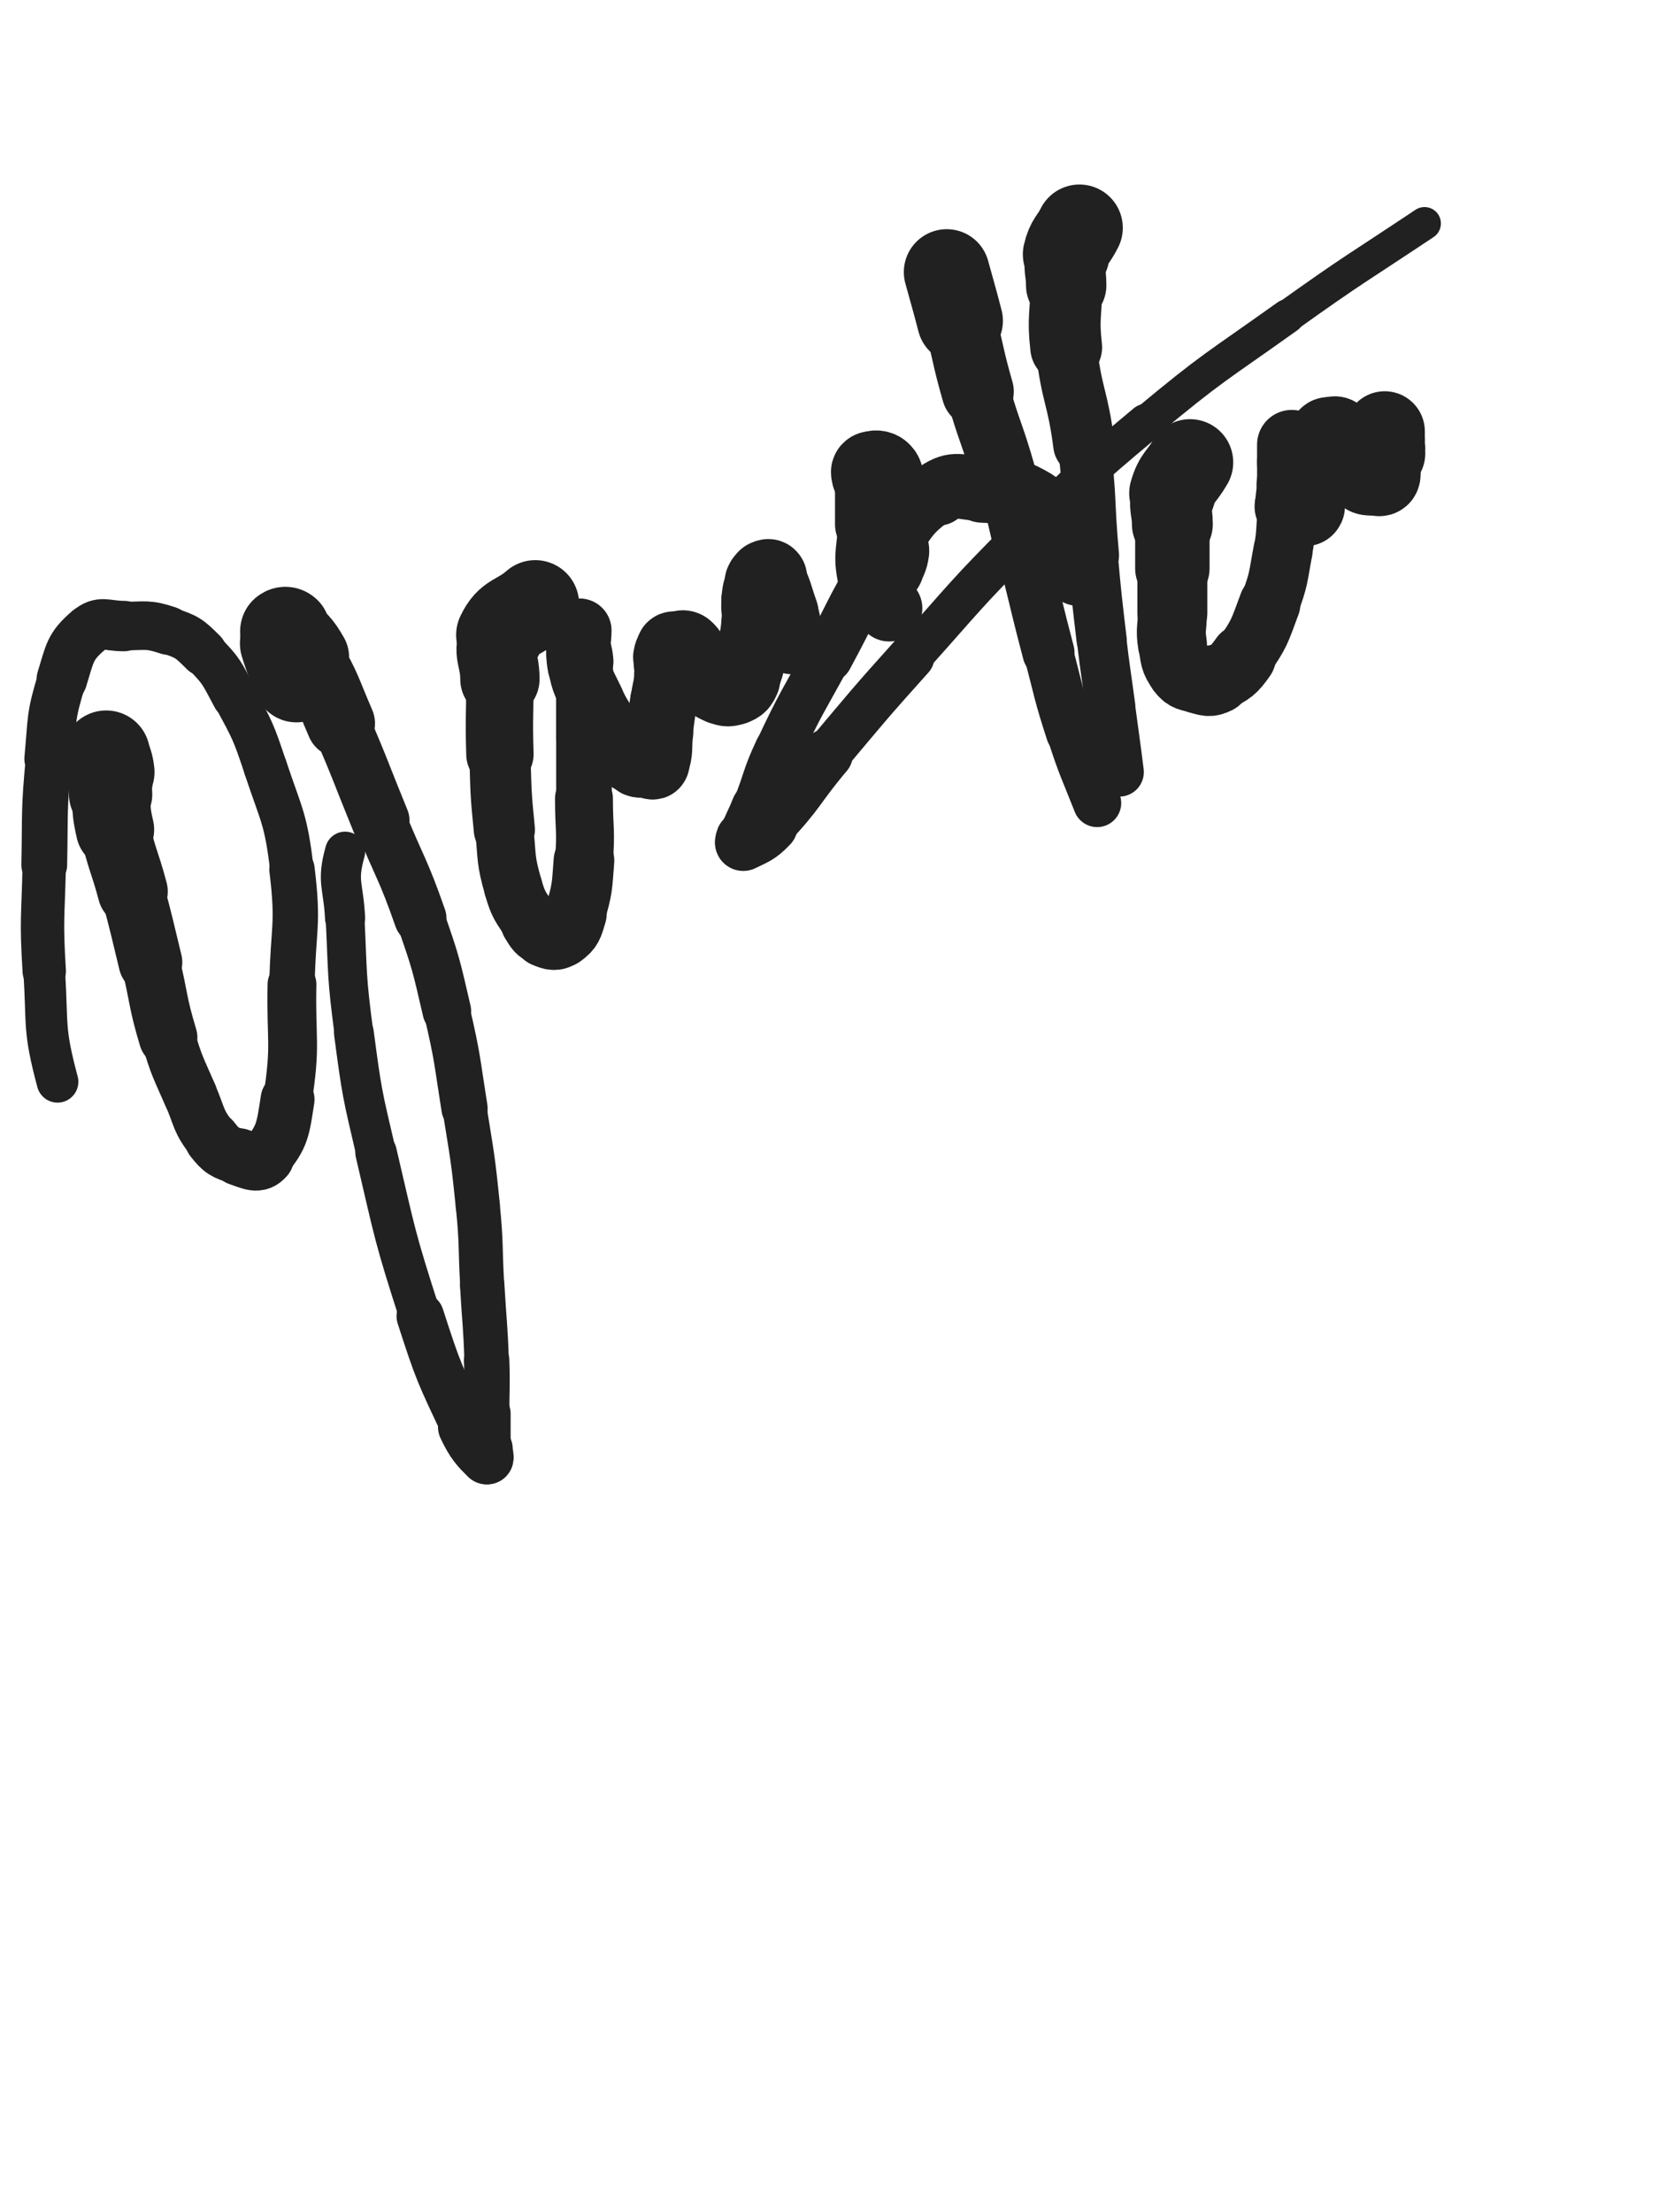 <svg xmlns="http://www.w3.org/2000/svg" xmlns:xlink="http://www.w3.org/1999/xlink" viewBox="0 0 375 500"><path d="M 24.000,170.500 C 24.500,172.500 24.774,172.466 25.000,174.500" stroke-width="19.851" stroke="rgb(33,33,33)" fill="none" stroke-linecap="round"></path><path d="M 25.000,174.500 C 25.274,176.966 24.809,177.012 25.000,179.500" stroke-width="18.839" stroke="rgb(33,33,33)" fill="none" stroke-linecap="round"></path><path d="M 25.000,179.500 C 25.309,183.512 25.109,183.580 26.000,187.500" stroke-width="17.689" stroke="rgb(33,33,33)" fill="none" stroke-linecap="round"></path><path d="M 26.000,187.500 C 27.609,194.580 28.124,194.467 30.000,201.500" stroke-width="15.850" stroke="rgb(33,33,33)" fill="none" stroke-linecap="round"></path><path d="M 30.000,201.500 C 32.124,209.467 32.057,209.486 34.000,217.500" stroke-width="14.409" stroke="rgb(33,33,33)" fill="none" stroke-linecap="round"></path><path d="M 34.000,217.500 C 36.057,225.986 35.497,226.155 38.000,234.500" stroke-width="13.238" stroke="rgb(33,33,33)" fill="none" stroke-linecap="round"></path><path d="M 38.000,234.500 C 39.997,241.155 40.226,241.121 43.000,247.500" stroke-width="12.229" stroke="rgb(33,33,33)" fill="none" stroke-linecap="round"></path><path d="M 43.000,247.500 C 45.226,252.621 44.656,253.245 48.000,257.500" stroke-width="12.166" stroke="rgb(33,33,33)" fill="none" stroke-linecap="round"></path><path d="M 48.000,257.500 C 50.156,260.245 50.725,260.408 54.000,261.500" stroke-width="12.528" stroke="rgb(33,33,33)" fill="none" stroke-linecap="round"></path><path d="M 54.000,261.500 C 56.725,262.408 58.344,263.457 60.000,261.500" stroke-width="12.982" stroke="rgb(33,33,33)" fill="none" stroke-linecap="round"></path><path d="M 60.000,261.500 C 63.844,256.957 63.954,255.299 65.000,248.500" stroke-width="12.183" stroke="rgb(33,33,33)" fill="none" stroke-linecap="round"></path><path d="M 65.000,248.500 C 66.954,235.799 65.750,235.505 66.000,222.500" stroke-width="11.031" stroke="rgb(33,33,33)" fill="none" stroke-linecap="round"></path><path d="M 66.000,222.500 C 66.250,209.505 67.567,209.299 66.000,196.500" stroke-width="10.256" stroke="rgb(33,33,33)" fill="none" stroke-linecap="round"></path><path d="M 66.000,196.500 C 64.567,184.799 63.747,184.741 60.000,173.500" stroke-width="9.834" stroke="rgb(33,33,33)" fill="none" stroke-linecap="round"></path><path d="M 60.000,173.500 C 57.247,165.241 57.120,165.152 53.000,157.500" stroke-width="9.803" stroke="rgb(33,33,33)" fill="none" stroke-linecap="round"></path><path d="M 53.000,157.500 C 50.120,152.152 50.230,151.730 46.000,147.500" stroke-width="10.144" stroke="rgb(33,33,33)" fill="none" stroke-linecap="round"></path><path d="M 46.000,147.500 C 42.730,144.230 42.358,143.953 38.000,142.500" stroke-width="10.614" stroke="rgb(33,33,33)" fill="none" stroke-linecap="round"></path><path d="M 38.000,142.500 C 33.358,140.953 32.994,141.500 28.000,141.500" stroke-width="10.978" stroke="rgb(33,33,33)" fill="none" stroke-linecap="round"></path><path d="M 28.000,141.500 C 23.994,141.500 22.741,140.151 20.000,142.500" stroke-width="11.399" stroke="rgb(33,33,33)" fill="none" stroke-linecap="round"></path><path d="M 20.000,142.500 C 15.741,146.151 15.832,147.597 14.000,153.500" stroke-width="11.450" stroke="rgb(33,33,33)" fill="none" stroke-linecap="round"></path><path d="M 14.000,153.500 C 11.332,162.097 11.863,162.434 11.000,171.500" stroke-width="10.988" stroke="rgb(33,33,33)" fill="none" stroke-linecap="round"></path><path d="M 11.000,171.500 C 9.863,183.434 10.250,183.495 10.000,195.500" stroke-width="10.348" stroke="rgb(33,33,33)" fill="none" stroke-linecap="round"></path><path d="M 10.000,195.500 C 9.750,207.495 9.268,207.544 10.000,219.500" stroke-width="9.804" stroke="rgb(33,33,33)" fill="none" stroke-linecap="round"></path><path d="M 10.000,219.500 C 10.768,232.044 9.793,232.474 13.000,244.500" stroke-width="9.424" stroke="rgb(33,33,33)" fill="none" stroke-linecap="round"></path><path d="M 67.000,153.500 C 65.500,149.500 65.215,149.552 64.000,145.500" stroke-width="19.525" stroke="rgb(33,33,33)" fill="none" stroke-linecap="round"></path><path d="M 64.000,145.500 C 63.715,144.552 64.000,144.500 64.000,143.500" stroke-width="19.199" stroke="rgb(33,33,33)" fill="none" stroke-linecap="round"></path><path d="M 64.000,143.500 C 64.000,143.000 63.750,142.750 64.000,142.500" stroke-width="19.217" stroke="rgb(33,33,33)" fill="none" stroke-linecap="round"></path><path d="M 64.000,142.500 C 64.250,142.250 64.659,142.159 65.000,142.500" stroke-width="19.295" stroke="rgb(33,33,33)" fill="none" stroke-linecap="round"></path><path d="M 65.000,142.500 C 67.659,145.159 68.077,145.134 70.000,148.500" stroke-width="17.807" stroke="rgb(33,33,33)" fill="none" stroke-linecap="round"></path><path d="M 70.000,148.500 C 74.077,155.634 73.716,155.906 77.000,163.500" stroke-width="15.523" stroke="rgb(33,33,33)" fill="none" stroke-linecap="round"></path><path d="M 77.000,163.500 C 81.716,174.406 81.500,174.500 86.000,185.500" stroke-width="13.143" stroke="rgb(33,33,33)" fill="none" stroke-linecap="round"></path><path d="M 86.000,185.500 C 90.500,196.500 91.091,196.295 95.000,207.500" stroke-width="11.827" stroke="rgb(33,33,33)" fill="none" stroke-linecap="round"></path><path d="M 95.000,207.500 C 98.591,217.795 98.529,217.877 101.000,228.500" stroke-width="10.989" stroke="rgb(33,33,33)" fill="none" stroke-linecap="round"></path><path d="M 101.000,228.500 C 103.529,239.377 103.244,239.461 105.000,250.500" stroke-width="10.453" stroke="rgb(33,33,33)" fill="none" stroke-linecap="round"></path><path d="M 105.000,250.500 C 106.744,261.461 106.896,261.462 108.000,272.500" stroke-width="9.988" stroke="rgb(33,33,33)" fill="none" stroke-linecap="round"></path><path d="M 108.000,272.500 C 108.896,281.462 108.486,281.501 109.000,290.500" stroke-width="9.956" stroke="rgb(33,33,33)" fill="none" stroke-linecap="round"></path><path d="M 109.000,290.500 C 109.486,299.001 109.707,298.994 110.000,307.500" stroke-width="10.043" stroke="rgb(33,33,33)" fill="none" stroke-linecap="round"></path><path d="M 110.000,307.500 C 110.207,313.494 110.000,313.500 110.000,319.500" stroke-width="10.263" stroke="rgb(33,33,33)" fill="none" stroke-linecap="round"></path><path d="M 110.000,319.500 C 110.000,323.500 110.000,323.500 110.000,327.500" stroke-width="10.844" stroke="rgb(33,33,33)" fill="none" stroke-linecap="round"></path><path d="M 110.000,327.500 C 110.000,328.500 110.472,329.972 110.000,329.500" stroke-width="11.800" stroke="rgb(33,33,33)" fill="none" stroke-linecap="round"></path><path d="M 110.000,329.500 C 107.972,327.472 106.816,326.374 105.000,322.500" stroke-width="11.999" stroke="rgb(33,33,33)" fill="none" stroke-linecap="round"></path><path d="M 105.000,322.500 C 99.316,310.374 99.126,310.292 95.000,297.500" stroke-width="10.733" stroke="rgb(33,33,33)" fill="none" stroke-linecap="round"></path><path d="M 95.000,297.500 C 89.126,279.292 89.370,279.143 85.000,260.500" stroke-width="9.374" stroke="rgb(33,33,33)" fill="none" stroke-linecap="round"></path><path d="M 85.000,260.500 C 81.870,247.143 81.795,247.092 80.000,233.500" stroke-width="8.995" stroke="rgb(33,33,33)" fill="none" stroke-linecap="round"></path><path d="M 80.000,233.500 C 78.295,220.592 78.635,220.514 78.000,207.500" stroke-width="8.775" stroke="rgb(33,33,33)" fill="none" stroke-linecap="round"></path><path d="M 78.000,207.500 C 77.635,200.014 76.070,199.392 78.000,192.500" stroke-width="9.066" stroke="rgb(33,33,33)" fill="none" stroke-linecap="round"></path><path d="M 121.000,136.500 C 117.000,140.000 115.061,139.120 113.000,143.500" stroke-width="19.793" stroke="rgb(33,33,33)" fill="none" stroke-linecap="round"></path><path d="M 113.000,143.500 C 111.061,147.620 113.000,148.500 113.000,153.500" stroke-width="17.927" stroke="rgb(33,33,33)" fill="none" stroke-linecap="round"></path><path d="M 113.000,153.500 C 113.000,162.000 112.750,162.007 113.000,170.500" stroke-width="15.222" stroke="rgb(33,33,33)" fill="none" stroke-linecap="round"></path><path d="M 113.000,170.500 C 113.250,179.007 113.154,179.037 114.000,187.500" stroke-width="13.826" stroke="rgb(33,33,33)" fill="none" stroke-linecap="round"></path><path d="M 114.000,187.500 C 114.654,194.037 114.214,194.250 116.000,200.500" stroke-width="13.183" stroke="rgb(33,33,33)" fill="none" stroke-linecap="round"></path><path d="M 116.000,200.500 C 117.214,204.750 117.626,204.770 120.000,208.500" stroke-width="13.200" stroke="rgb(33,33,33)" fill="none" stroke-linecap="round"></path><path d="M 120.000,208.500 C 121.126,210.270 121.198,210.728 123.000,211.500" stroke-width="13.679" stroke="rgb(33,33,33)" fill="none" stroke-linecap="round"></path><path d="M 123.000,211.500 C 124.698,212.228 125.576,212.517 127.000,211.500" stroke-width="14.148" stroke="rgb(33,33,33)" fill="none" stroke-linecap="round"></path><path d="M 127.000,211.500 C 129.076,210.017 129.190,209.254 130.000,206.500" stroke-width="14.281" stroke="rgb(33,33,33)" fill="none" stroke-linecap="round"></path><path d="M 130.000,206.500 C 131.690,200.754 131.535,200.544 132.000,194.500" stroke-width="13.706" stroke="rgb(33,33,33)" fill="none" stroke-linecap="round"></path><path d="M 132.000,194.500 C 132.535,187.544 132.000,187.500 132.000,180.500" stroke-width="13.092" stroke="rgb(33,33,33)" fill="none" stroke-linecap="round"></path><path d="M 132.000,180.500 C 132.000,173.500 132.000,173.500 132.000,166.500" stroke-width="12.559" stroke="rgb(33,33,33)" fill="none" stroke-linecap="round"></path><path d="M 132.000,166.500 C 132.000,161.500 132.000,161.500 132.000,156.500" stroke-width="12.597" stroke="rgb(33,33,33)" fill="none" stroke-linecap="round"></path><path d="M 132.000,156.500 C 132.000,153.000 132.289,152.971 132.000,149.500" stroke-width="12.869" stroke="rgb(33,33,33)" fill="none" stroke-linecap="round"></path><path d="M 132.000,149.500 C 131.789,146.971 131.359,147.014 131.000,144.500" stroke-width="13.333" stroke="rgb(33,33,33)" fill="none" stroke-linecap="round"></path><path d="M 131.000,144.500 C 130.859,143.514 131.000,141.900 131.000,142.500" stroke-width="14.076" stroke="rgb(33,33,33)" fill="none" stroke-linecap="round"></path><path d="M 131.000,142.500 C 131.000,144.900 130.275,146.632 131.000,150.500" stroke-width="14.471" stroke="rgb(33,33,33)" fill="none" stroke-linecap="round"></path><path d="M 131.000,150.500 C 131.775,154.632 132.199,154.641 134.000,158.500" stroke-width="14.317" stroke="rgb(33,33,33)" fill="none" stroke-linecap="round"></path><path d="M 134.000,158.500 C 135.699,162.141 135.969,162.018 138.000,165.500" stroke-width="14.249" stroke="rgb(33,33,33)" fill="none" stroke-linecap="round"></path><path d="M 138.000,165.500 C 139.469,168.018 139.146,168.337 141.000,170.500" stroke-width="14.259" stroke="rgb(33,33,33)" fill="none" stroke-linecap="round"></path><path d="M 141.000,170.500 C 142.146,171.837 142.392,171.857 144.000,172.500" stroke-width="14.689" stroke="rgb(33,33,33)" fill="none" stroke-linecap="round"></path><path d="M 144.000,172.500 C 144.892,172.857 145.000,172.500 146.000,172.500" stroke-width="15.267" stroke="rgb(33,33,33)" fill="none" stroke-linecap="round"></path><path d="M 146.000,172.500 C 147.000,172.500 147.669,173.272 148.000,172.500" stroke-width="15.745" stroke="rgb(33,33,33)" fill="none" stroke-linecap="round"></path><path d="M 148.000,172.500 C 149.169,169.772 148.500,169.000 149.000,165.500" stroke-width="15.434" stroke="rgb(33,33,33)" fill="none" stroke-linecap="round"></path><path d="M 149.000,165.500 C 149.500,162.000 149.462,161.994 150.000,158.500" stroke-width="15.134" stroke="rgb(33,33,33)" fill="none" stroke-linecap="round"></path><path d="M 150.000,158.500 C 150.462,155.494 150.698,155.516 151.000,152.500" stroke-width="15.089" stroke="rgb(33,33,33)" fill="none" stroke-linecap="round"></path><path d="M 151.000,152.500 C 151.198,150.516 150.679,150.424 151.000,148.500" stroke-width="15.333" stroke="rgb(33,33,33)" fill="none" stroke-linecap="round"></path><path d="M 151.000,148.500 C 151.179,147.424 151.309,147.191 152.000,146.500" stroke-width="15.785" stroke="rgb(33,33,33)" fill="none" stroke-linecap="round"></path><path d="M 152.000,146.500 C 152.309,146.191 152.500,146.500 153.000,146.500" stroke-width="16.347" stroke="rgb(33,33,33)" fill="none" stroke-linecap="round"></path><path d="M 153.000,146.500 C 154.000,146.500 154.286,145.965 155.000,146.500" stroke-width="16.673" stroke="rgb(33,33,33)" fill="none" stroke-linecap="round"></path><path d="M 155.000,146.500 C 156.286,147.465 155.953,148.034 157.000,149.500" stroke-width="16.680" stroke="rgb(33,33,33)" fill="none" stroke-linecap="round"></path><path d="M 157.000,149.500 C 158.453,151.534 158.257,151.757 160.000,153.500" stroke-width="16.413" stroke="rgb(33,33,33)" fill="none" stroke-linecap="round"></path><path d="M 160.000,153.500 C 161.257,154.757 161.362,154.954 163.000,155.500" stroke-width="16.471" stroke="rgb(33,33,33)" fill="none" stroke-linecap="round"></path><path d="M 163.000,155.500 C 164.362,155.954 164.713,156.015 166.000,155.500" stroke-width="16.614" stroke="rgb(33,33,33)" fill="none" stroke-linecap="round"></path><path d="M 166.000,155.500 C 167.213,155.015 167.440,154.759 168.000,153.500" stroke-width="16.730" stroke="rgb(33,33,33)" fill="none" stroke-linecap="round"></path><path d="M 168.000,153.500 C 169.440,150.259 169.183,150.041 170.000,146.500" stroke-width="16.149" stroke="rgb(33,33,33)" fill="none" stroke-linecap="round"></path><path d="M 170.000,146.500 C 170.683,143.541 170.726,143.519 171.000,140.500" stroke-width="15.830" stroke="rgb(33,33,33)" fill="none" stroke-linecap="round"></path><path d="M 171.000,140.500 C 171.226,138.019 170.726,137.966 171.000,135.500" stroke-width="15.793" stroke="rgb(33,33,33)" fill="none" stroke-linecap="round"></path><path d="M 171.000,135.500 C 171.226,133.466 171.255,133.362 172.000,131.500" stroke-width="15.892" stroke="rgb(33,33,33)" fill="none" stroke-linecap="round"></path><path d="M 172.000,131.500 C 172.255,130.862 172.414,130.793 173.000,130.500" stroke-width="16.383" stroke="rgb(33,33,33)" fill="none" stroke-linecap="round"></path><path d="M 173.000,130.500 C 173.414,130.293 173.790,130.081 174.000,130.500" stroke-width="16.856" stroke="rgb(33,33,33)" fill="none" stroke-linecap="round"></path><path d="M 174.000,130.500 C 175.790,134.081 175.563,134.478 177.000,138.500" stroke-width="16.051" stroke="rgb(33,33,33)" fill="none" stroke-linecap="round"></path><path d="M 177.000,138.500 C 178.063,141.478 177.408,141.952 179.000,144.500" stroke-width="15.775" stroke="rgb(33,33,33)" fill="none" stroke-linecap="round"></path><path d="M 199.000,127.500 C 199.500,126.000 199.779,126.045 200.000,124.500" stroke-width="20.083" stroke="rgb(33,33,33)" fill="none" stroke-linecap="round"></path><path d="M 200.000,124.500 C 200.279,122.545 200.000,122.500 200.000,120.500" stroke-width="19.218" stroke="rgb(33,33,33)" fill="none" stroke-linecap="round"></path><path d="M 200.000,120.500 C 200.000,118.000 200.000,118.000 200.000,115.500" stroke-width="18.434" stroke="rgb(33,33,33)" fill="none" stroke-linecap="round"></path><path d="M 200.000,115.500 C 200.000,113.500 200.000,113.500 200.000,111.500" stroke-width="17.886" stroke="rgb(33,33,33)" fill="none" stroke-linecap="round"></path><path d="M 200.000,111.500 C 200.000,110.000 200.286,109.932 200.000,108.500" stroke-width="17.778" stroke="rgb(33,33,33)" fill="none" stroke-linecap="round"></path><path d="M 200.000,108.500 C 199.786,107.432 199.792,107.028 199.000,106.500" stroke-width="17.776" stroke="rgb(33,33,33)" fill="none" stroke-linecap="round"></path><path d="M 199.000,106.500 C 198.292,106.028 197.667,106.167 197.000,106.500" stroke-width="17.820" stroke="rgb(33,33,33)" fill="none" stroke-linecap="round"></path><path d="M 197.000,106.500 C 196.667,106.667 197.000,107.000 197.000,107.500" stroke-width="18.055" stroke="rgb(33,33,33)" fill="none" stroke-linecap="round"></path><path d="M 197.000,107.500 C 197.000,113.000 197.000,113.000 197.000,118.500" stroke-width="16.508" stroke="rgb(33,33,33)" fill="none" stroke-linecap="round"></path><path d="M 197.000,118.500 C 197.000,124.500 195.804,124.818 197.000,130.500" stroke-width="15.312" stroke="rgb(33,33,33)" fill="none" stroke-linecap="round"></path><path d="M 197.000,130.500 C 197.804,134.318 198.172,134.929 201.000,137.500" stroke-width="14.968" stroke="rgb(33,33,33)" fill="none" stroke-linecap="round"></path><path d="M 214.000,61.500 C 215.500,67.000 215.569,66.982 217.000,72.500" stroke-width="19.399" stroke="rgb(33,33,33)" fill="none" stroke-linecap="round"></path><path d="M 217.000,72.500 C 219.069,80.482 218.736,80.575 221.000,88.500" stroke-width="16.314" stroke="rgb(33,33,33)" fill="none" stroke-linecap="round"></path><path d="M 221.000,88.500 C 223.736,98.075 224.297,97.916 227.000,107.500" stroke-width="14.436" stroke="rgb(33,33,33)" fill="none" stroke-linecap="round"></path><path d="M 227.000,107.500 C 229.797,117.416 229.500,117.500 232.000,127.500" stroke-width="12.680" stroke="rgb(33,33,33)" fill="none" stroke-linecap="round"></path><path d="M 232.000,127.500 C 234.500,137.500 234.377,137.532 237.000,147.500" stroke-width="11.772" stroke="rgb(33,33,33)" fill="none" stroke-linecap="round"></path><path d="M 237.000,147.500 C 239.377,156.532 239.127,156.621 242.000,165.500" stroke-width="11.190" stroke="rgb(33,33,33)" fill="none" stroke-linecap="round"></path><path d="M 242.000,165.500 C 244.627,173.621 244.876,173.549 248.000,181.500" stroke-width="10.879" stroke="rgb(33,33,33)" fill="none" stroke-linecap="round"></path><path d="M 244.000,51.500 C 242.500,54.500 241.734,54.319 241.000,57.500" stroke-width="19.593" stroke="rgb(33,33,33)" fill="none" stroke-linecap="round"></path><path d="M 241.000,57.500 C 240.234,60.819 241.000,61.000 241.000,64.500" stroke-width="18.172" stroke="rgb(33,33,33)" fill="none" stroke-linecap="round"></path><path d="M 241.000,64.500 C 241.000,71.500 240.230,71.569 241.000,78.500" stroke-width="16.239" stroke="rgb(33,33,33)" fill="none" stroke-linecap="round"></path><path d="M 241.000,78.500 C 242.230,89.569 243.586,89.423 245.000,100.500" stroke-width="13.863" stroke="rgb(33,33,33)" fill="none" stroke-linecap="round"></path><path d="M 245.000,100.500 C 246.586,112.923 245.865,113.013 247.000,125.500" stroke-width="11.891" stroke="rgb(33,33,33)" fill="none" stroke-linecap="round"></path><path d="M 247.000,125.500 C 247.865,135.013 247.884,135.014 249.000,144.500" stroke-width="11.331" stroke="rgb(33,33,33)" fill="none" stroke-linecap="round"></path><path d="M 249.000,144.500 C 249.884,152.014 250.000,152.000 251.000,159.500" stroke-width="11.202" stroke="rgb(33,33,33)" fill="none" stroke-linecap="round"></path><path d="M 251.000,159.500 C 252.000,167.000 252.062,166.992 253.000,174.500" stroke-width="11.101" stroke="rgb(33,33,33)" fill="none" stroke-linecap="round"></path><path d="M 244.000,128.500 C 241.000,123.500 241.630,122.968 238.000,118.500" stroke-width="16.955" stroke="rgb(33,33,33)" fill="none" stroke-linecap="round"></path><path d="M 238.000,118.500 C 235.130,114.968 235.000,114.500 231.000,112.500" stroke-width="15.840" stroke="rgb(33,33,33)" fill="none" stroke-linecap="round"></path><path d="M 231.000,112.500 C 227.000,110.500 226.545,110.739 222.000,110.500" stroke-width="15.281" stroke="rgb(33,33,33)" fill="none" stroke-linecap="round"></path><path d="M 222.000,110.500 C 217.045,110.239 215.880,108.854 212.000,111.500" stroke-width="14.613" stroke="rgb(33,33,33)" fill="none" stroke-linecap="round"></path><path d="M 212.000,111.500 C 204.880,116.354 205.138,117.896 200.000,125.500" stroke-width="13.274" stroke="rgb(33,33,33)" fill="none" stroke-linecap="round"></path><path d="M 200.000,125.500 C 192.638,136.396 193.325,136.905 187.000,148.500" stroke-width="11.567" stroke="rgb(33,33,33)" fill="none" stroke-linecap="round"></path><path d="M 187.000,148.500 C 181.325,158.905 181.039,158.792 176.000,169.500" stroke-width="10.774" stroke="rgb(33,33,33)" fill="none" stroke-linecap="round"></path><path d="M 176.000,169.500 C 173.039,175.792 173.586,176.035 171.000,182.500" stroke-width="10.897" stroke="rgb(33,33,33)" fill="none" stroke-linecap="round"></path><path d="M 171.000,182.500 C 169.586,186.035 169.326,185.964 168.000,189.500" stroke-width="11.365" stroke="rgb(33,33,33)" fill="none" stroke-linecap="round"></path><path d="M 168.000,189.500 C 167.826,189.964 167.635,190.683 168.000,190.500" stroke-width="12.368" stroke="rgb(33,33,33)" fill="none" stroke-linecap="round"></path><path d="M 168.000,190.500 C 170.635,189.183 171.538,189.091 174.000,186.500" stroke-width="12.699" stroke="rgb(33,33,33)" fill="none" stroke-linecap="round"></path><path d="M 174.000,186.500 C 181.038,179.091 180.361,178.384 187.000,170.500" stroke-width="11.568" stroke="rgb(33,33,33)" fill="none" stroke-linecap="round"></path><path d="M 187.000,170.500 C 196.361,159.384 196.291,159.313 206.000,148.500" stroke-width="10.425" stroke="rgb(33,33,33)" fill="none" stroke-linecap="round"></path><path d="M 206.000,148.500 C 218.291,134.813 218.000,134.500 231.000,121.500" stroke-width="9.260" stroke="rgb(33,33,33)" fill="none" stroke-linecap="round"></path><path d="M 231.000,121.500 C 244.500,108.000 244.343,107.714 259.000,95.500" stroke-width="8.441" stroke="rgb(33,33,33)" fill="none" stroke-linecap="round"></path><path d="M 259.000,95.500 C 274.343,82.714 274.730,83.121 291.000,71.500" stroke-width="7.731" stroke="rgb(33,33,33)" fill="none" stroke-linecap="round"></path><path d="M 291.000,71.500 C 306.230,60.621 306.423,60.885 322.000,50.500" stroke-width="7.402" stroke="rgb(33,33,33)" fill="none" stroke-linecap="round"></path><path d="M 269.000,104.500 C 267.000,108.000 266.071,107.753 265.000,111.500" stroke-width="19.518" stroke="rgb(33,33,33)" fill="none" stroke-linecap="round"></path><path d="M 265.000,111.500 C 264.071,114.753 265.000,115.000 265.000,118.500" stroke-width="18.280" stroke="rgb(33,33,33)" fill="none" stroke-linecap="round"></path><path d="M 265.000,118.500 C 265.000,123.500 265.000,123.500 265.000,128.500" stroke-width="16.821" stroke="rgb(33,33,33)" fill="none" stroke-linecap="round"></path><path d="M 265.000,128.500 C 265.000,133.500 265.000,133.500 265.000,138.500" stroke-width="15.811" stroke="rgb(33,33,33)" fill="none" stroke-linecap="round"></path><path d="M 265.000,138.500 C 265.000,142.000 264.475,142.085 265.000,145.500" stroke-width="15.598" stroke="rgb(33,33,33)" fill="none" stroke-linecap="round"></path><path d="M 265.000,145.500 C 265.475,148.585 265.243,149.157 267.000,151.500" stroke-width="15.368" stroke="rgb(33,33,33)" fill="none" stroke-linecap="round"></path><path d="M 267.000,151.500 C 268.243,153.157 268.889,152.972 271.000,153.500" stroke-width="15.457" stroke="rgb(33,33,33)" fill="none" stroke-linecap="round"></path><path d="M 271.000,153.500 C 272.889,153.972 273.307,154.347 275.000,153.500" stroke-width="15.668" stroke="rgb(33,33,33)" fill="none" stroke-linecap="round"></path><path d="M 275.000,153.500 C 278.307,151.847 278.792,151.628 281.000,148.500" stroke-width="14.844" stroke="rgb(33,33,33)" fill="none" stroke-linecap="round"></path><path d="M 281.000,148.500 C 284.792,143.128 284.659,142.744 287.000,136.500" stroke-width="13.879" stroke="rgb(33,33,33)" fill="none" stroke-linecap="round"></path><path d="M 287.000,136.500 C 289.159,130.744 288.845,130.562 290.000,124.500" stroke-width="13.386" stroke="rgb(33,33,33)" fill="none" stroke-linecap="round"></path><path d="M 290.000,124.500 C 290.845,120.062 290.402,119.986 291.000,115.500" stroke-width="13.293" stroke="rgb(33,33,33)" fill="none" stroke-linecap="round"></path><path d="M 291.000,115.500 C 291.402,112.486 291.726,112.519 292.000,109.500" stroke-width="13.588" stroke="rgb(33,33,33)" fill="none" stroke-linecap="round"></path><path d="M 292.000,109.500 C 292.226,107.019 292.000,107.000 292.000,104.500" stroke-width="13.920" stroke="rgb(33,33,33)" fill="none" stroke-linecap="round"></path><path d="M 292.000,104.500 C 292.000,103.000 292.000,103.000 292.000,101.500" stroke-width="14.474" stroke="rgb(33,33,33)" fill="none" stroke-linecap="round"></path><path d="M 292.000,101.500 C 292.000,101.000 292.000,100.200 292.000,100.500" stroke-width="15.214" stroke="rgb(33,33,33)" fill="none" stroke-linecap="round"></path><path d="M 292.000,100.500 C 292.000,101.700 292.000,102.500 292.000,104.500" stroke-width="15.709" stroke="rgb(33,33,33)" fill="none" stroke-linecap="round"></path><path d="M 292.000,104.500 C 292.000,107.000 292.000,107.000 292.000,109.500" stroke-width="15.697" stroke="rgb(33,33,33)" fill="none" stroke-linecap="round"></path><path d="M 292.000,109.500 C 292.000,111.000 292.000,111.000 292.000,112.500" stroke-width="15.950" stroke="rgb(33,33,33)" fill="none" stroke-linecap="round"></path><path d="M 292.000,112.500 C 292.000,113.500 291.667,113.833 292.000,114.500" stroke-width="16.342" stroke="rgb(33,33,33)" fill="none" stroke-linecap="round"></path><path d="M 292.000,114.500 C 292.167,114.833 292.500,114.500 293.000,114.500" stroke-width="16.831" stroke="rgb(33,33,33)" fill="none" stroke-linecap="round"></path><path d="M 293.000,114.500 C 293.500,114.500 293.500,114.500 294.000,114.500" stroke-width="17.245" stroke="rgb(33,33,33)" fill="none" stroke-linecap="round"></path><path d="M 294.000,114.500 C 294.500,114.500 294.750,114.750 295.000,114.500" stroke-width="17.591" stroke="rgb(33,33,33)" fill="none" stroke-linecap="round"></path><path d="M 295.000,114.500 C 295.250,114.250 294.902,113.988 295.000,113.500" stroke-width="17.888" stroke="rgb(33,33,33)" fill="none" stroke-linecap="round"></path><path d="M 295.000,113.500 C 295.402,111.488 295.434,111.481 296.000,109.500" stroke-width="17.546" stroke="rgb(33,33,33)" fill="none" stroke-linecap="round"></path><path d="M 296.000,109.500 C 296.434,107.981 296.566,108.019 297.000,106.500" stroke-width="17.630" stroke="rgb(33,33,33)" fill="none" stroke-linecap="round"></path><path d="M 297.000,106.500 C 297.566,104.519 297.352,104.445 298.000,102.500" stroke-width="16.374" stroke="rgb(33,33,33)" fill="none" stroke-linecap="round"></path><path d="M 298.000,102.500 C 298.352,101.445 298.500,101.500 299.000,100.500" stroke-width="16.712" stroke="rgb(33,33,33)" fill="none" stroke-linecap="round"></path><path d="M 299.000,100.500 C 299.500,99.500 299.309,99.191 300.000,98.500" stroke-width="16.822" stroke="rgb(33,33,33)" fill="none" stroke-linecap="round"></path><path d="M 300.000,98.500 C 300.309,98.191 300.500,98.500 301.000,98.500" stroke-width="17.226" stroke="rgb(33,33,33)" fill="none" stroke-linecap="round"></path><path d="M 301.000,98.500 C 301.500,98.500 301.691,98.191 302.000,98.500" stroke-width="17.585" stroke="rgb(33,33,33)" fill="none" stroke-linecap="round"></path><path d="M 302.000,98.500 C 302.691,99.191 302.500,99.500 303.000,100.500" stroke-width="17.621" stroke="rgb(33,33,33)" fill="none" stroke-linecap="round"></path><path d="M 303.000,100.500 C 303.500,101.500 303.426,101.543 304.000,102.500" stroke-width="17.650" stroke="rgb(33,33,33)" fill="none" stroke-linecap="round"></path><path d="M 304.000,102.500 C 304.926,104.043 304.766,104.266 306.000,105.500" stroke-width="17.413" stroke="rgb(33,33,33)" fill="none" stroke-linecap="round"></path><path d="M 306.000,105.500 C 306.766,106.266 307.081,105.887 308.000,106.500" stroke-width="17.530" stroke="rgb(33,33,33)" fill="none" stroke-linecap="round"></path><path d="M 308.000,106.500 C 308.581,106.887 308.379,107.293 309.000,107.500" stroke-width="17.751" stroke="rgb(33,33,33)" fill="none" stroke-linecap="round"></path><path d="M 309.000,107.500 C 309.879,107.793 310.000,107.500 311.000,107.500" stroke-width="17.774" stroke="rgb(33,33,33)" fill="none" stroke-linecap="round"></path><path d="M 311.000,107.500 C 311.500,107.500 311.833,107.833 312.000,107.500" stroke-width="18.039" stroke="rgb(33,33,33)" fill="none" stroke-linecap="round"></path><path d="M 312.000,107.500 C 312.333,106.833 311.837,106.480 312.000,105.500" stroke-width="18.032" stroke="rgb(33,33,33)" fill="none" stroke-linecap="round"></path><path d="M 312.000,105.500 C 312.337,103.480 312.663,103.520 313.000,101.500" stroke-width="17.656" stroke="rgb(33,33,33)" fill="none" stroke-linecap="round"></path><path d="M 313.000,101.500 C 313.163,100.520 313.000,100.500 313.000,99.500" stroke-width="17.724" stroke="rgb(33,33,33)" fill="none" stroke-linecap="round"></path><path d="M 313.000,99.500 C 313.000,98.500 313.000,97.500 313.000,97.500" stroke-width="17.801" stroke="rgb(33,33,33)" fill="none" stroke-linecap="round"></path><path d="M 313.000,97.500 C 313.000,97.500 313.000,98.500 313.000,99.500" stroke-width="18.143" stroke="rgb(33,33,33)" fill="none" stroke-linecap="round"></path><path d="M 313.000,99.500 C 313.000,100.500 313.000,100.500 313.000,101.500" stroke-width="18.160" stroke="rgb(33,33,33)" fill="none" stroke-linecap="round"></path><path d="M 313.000,101.500 C 313.000,102.000 312.750,102.250 313.000,102.500" stroke-width="18.333" stroke="rgb(33,33,33)" fill="none" stroke-linecap="round"></path></svg>
